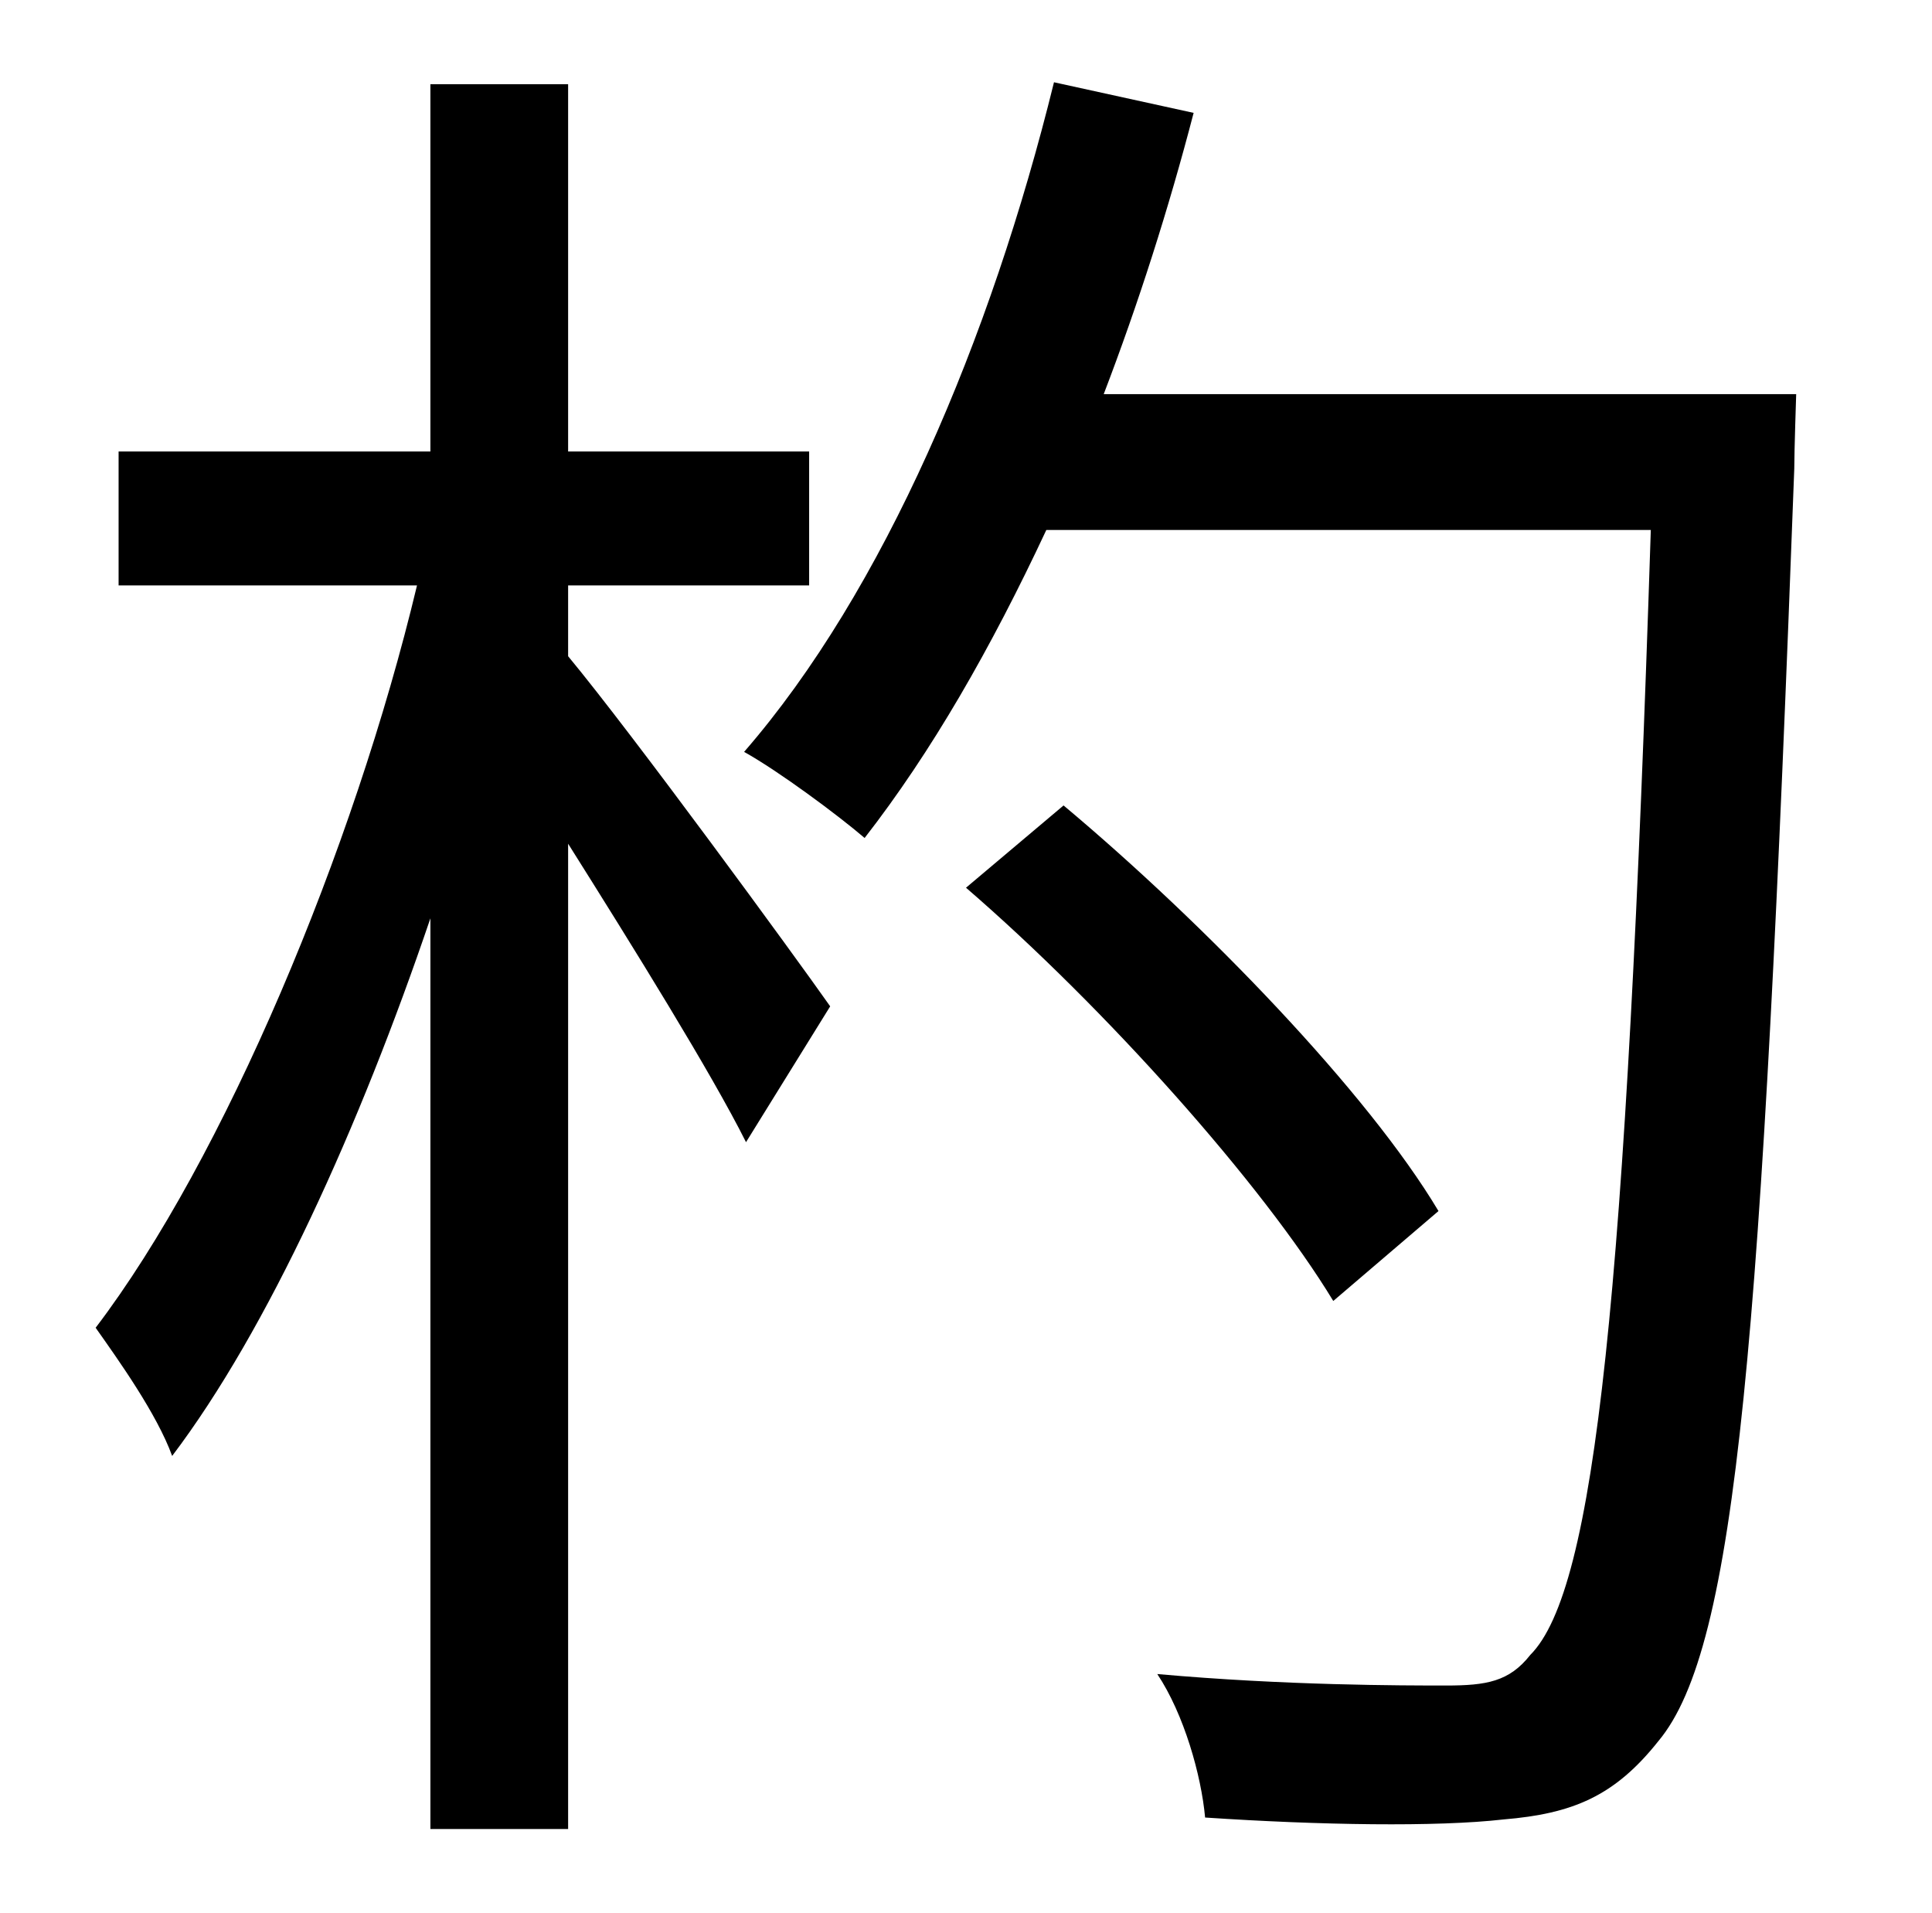 <?xml version="1.0" standalone="no"?>
<!DOCTYPE svg PUBLIC "-//W3C//DTD SVG 1.1//EN" "http://www.w3.org/Graphics/SVG/1.1/DTD/svg11.dtd" >
<svg xmlns="http://www.w3.org/2000/svg" xmlns:xlink="http://www.w3.org/1999/xlink" version="1.1" viewBox="-10 0 1010 1000">
   <path fill="currentColor"
d="M287 306v37c34 41 118 156 137 183l-44 71c-18 -36 -59 -102 -93 -156v515h-72v-476c-37 109 -85 215 -135 281c-8 -22 -28 -50 -40 -67c67 -88 135 -250 168 -388h-156v-70h163v-192h72v192h126v70h-126zM742 633l-55 47c-37 -61 -119 -153 -192 -216l51 -43
c74 62 159 150 196 212zM567 206h362s-1 30 -1 39c-17 457 -30 616 -71 665c-23 29 -45 38 -81 41c-35 4 -96 3 -156 -1c-2 -22 -11 -54 -25 -75c67 6 128 6 151 6c21 0 33 -2 44 -16c34 -34 50 -187 63 -588h-316c-29 62 -60 116 -95 161c-14 -12 -45 -35 -63 -45
c73 -84 129 -216 162 -350l73 16c-13 50 -29 100 -47 147z" />
</svg>

